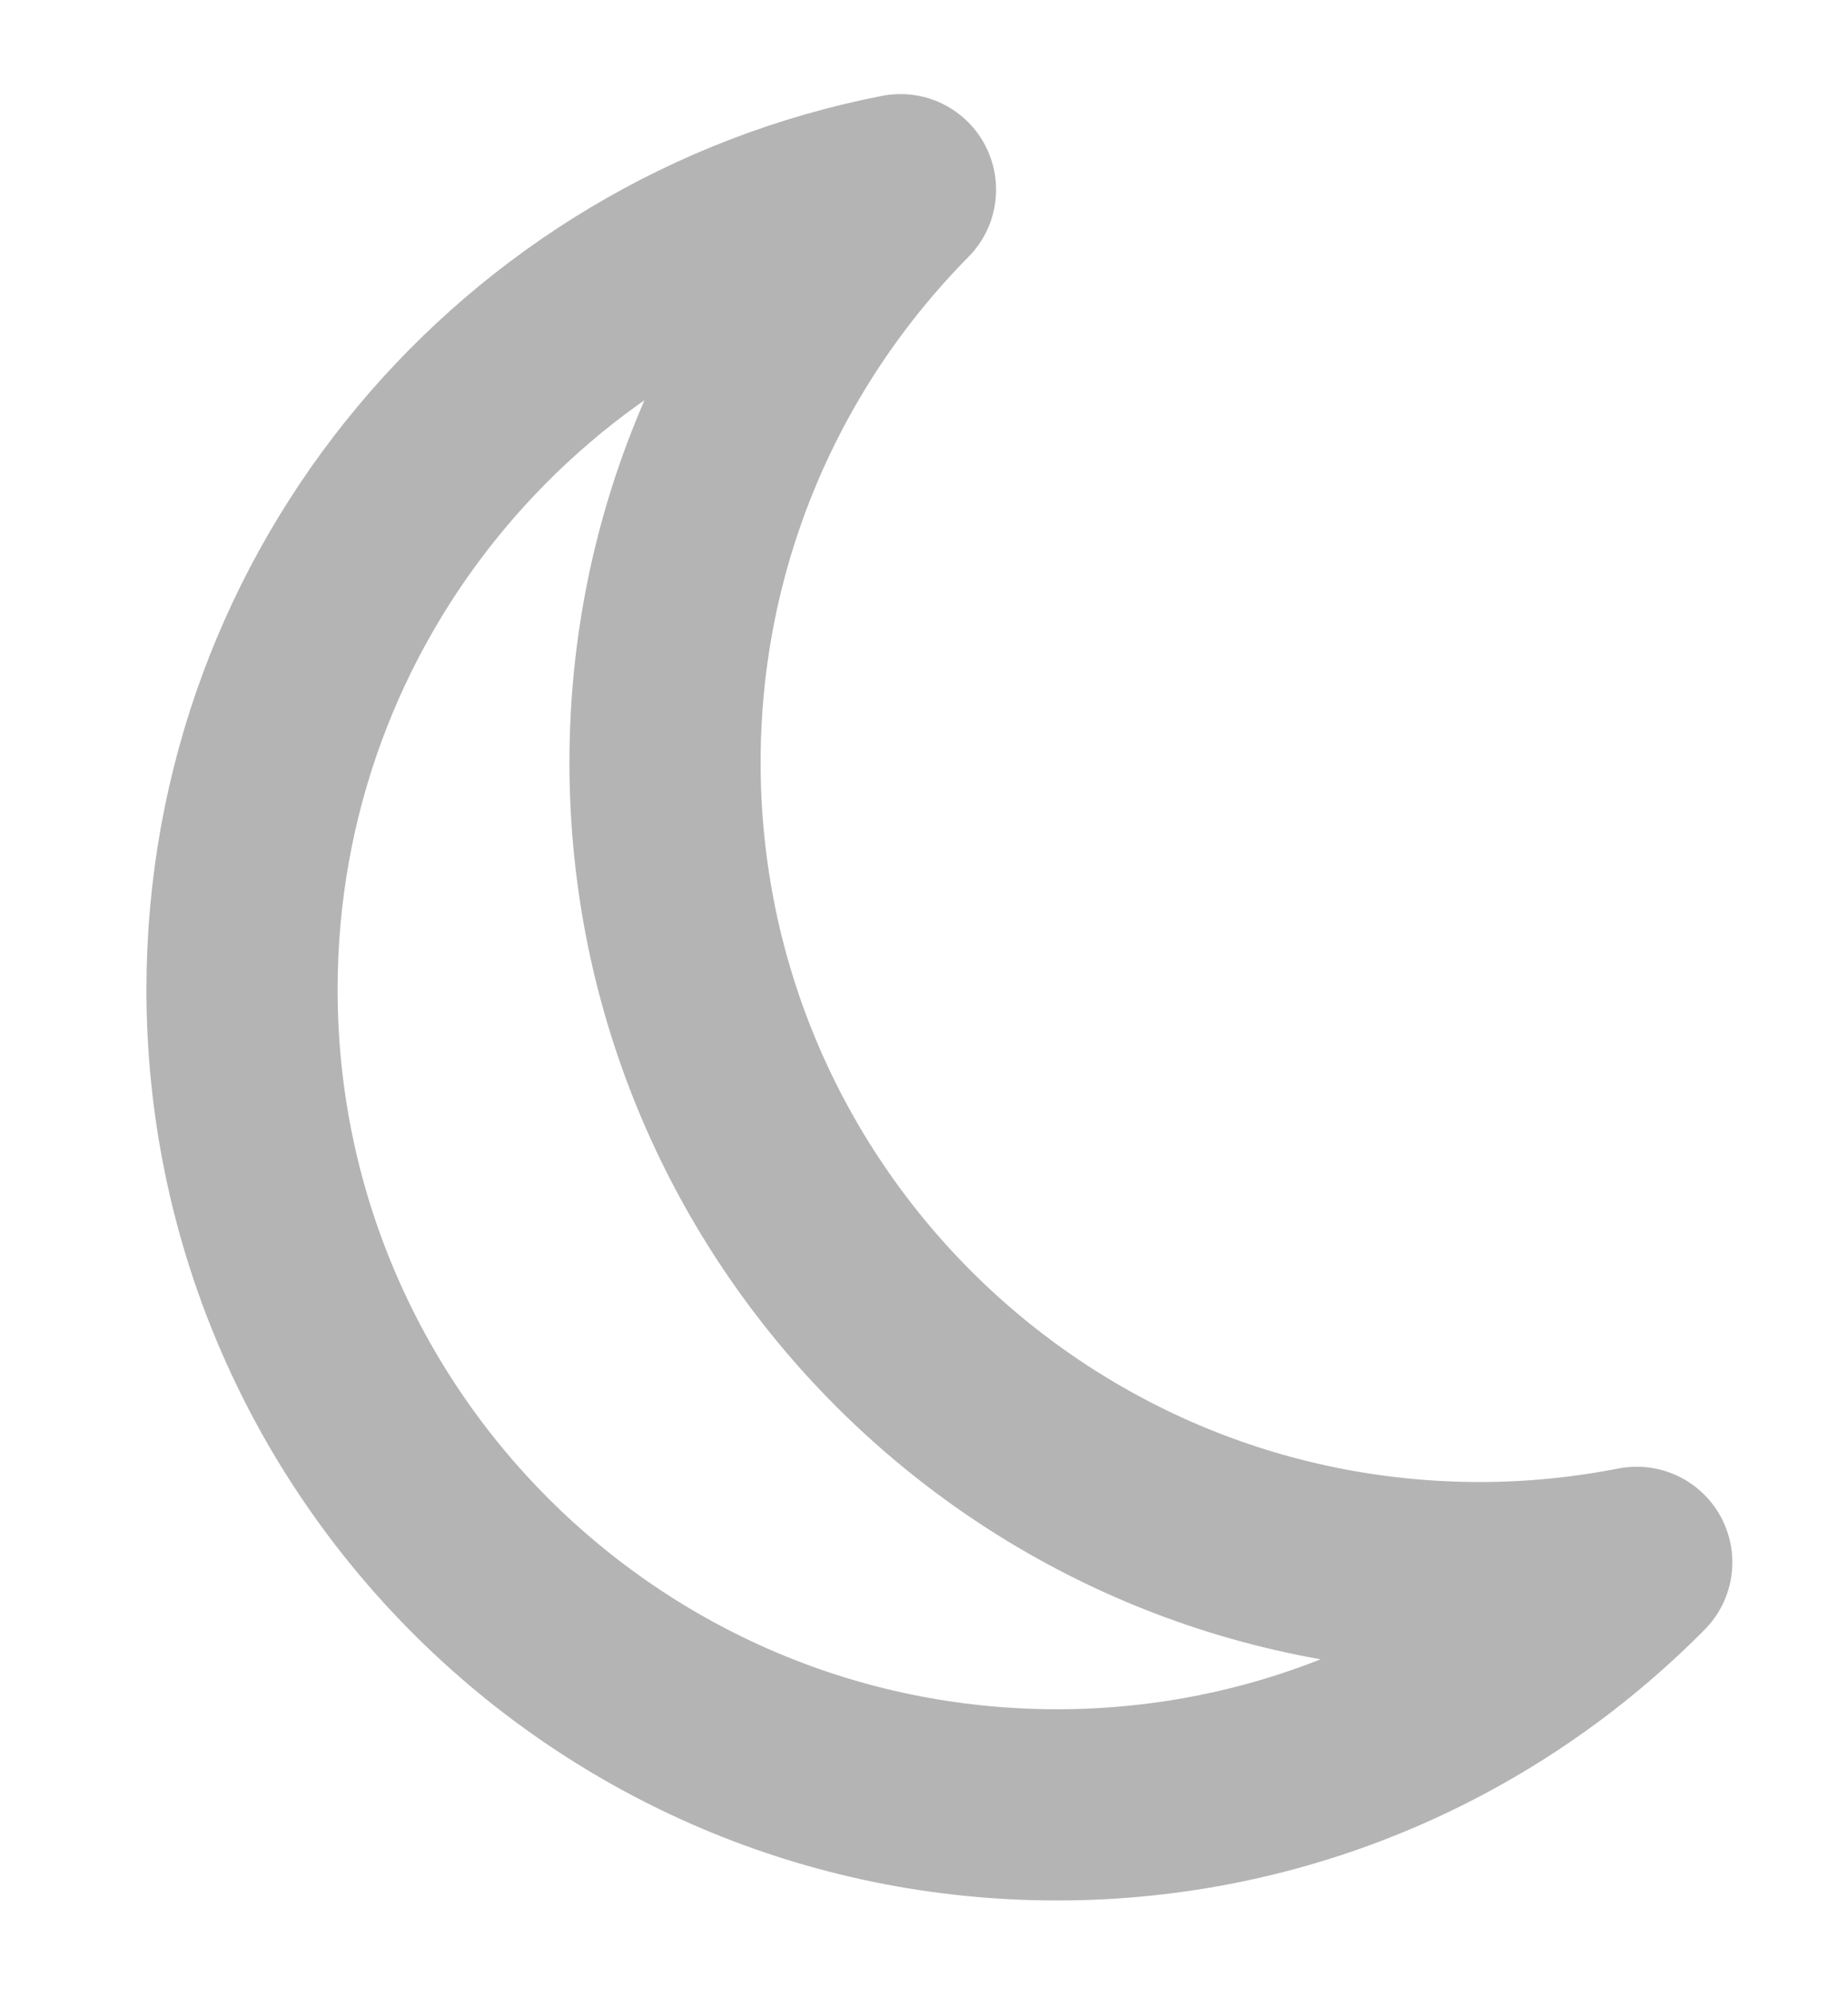 <?xml version="1.0" encoding="utf-8"?>
<!-- Generator: Adobe Illustrator 16.0.0, SVG Export Plug-In . SVG Version: 6.00 Build 0)  -->
<!DOCTYPE svg PUBLIC "-//W3C//DTD SVG 1.1//EN" "http://www.w3.org/Graphics/SVG/1.1/DTD/svg11.dtd">
<svg version="1.1" id="图层_1" xmlns="http://www.w3.org/2000/svg" xmlns:xlink="http://www.w3.org/1999/xlink" x="0px" y="0px"
	 width="29px" height="31.333px" viewBox="0 0 29 31.333" enable-background="new 0 0 29 31.333" xml:space="preserve">
<g>
	<path fill="none" stroke="#B5B4B5" stroke-width="3" stroke-linecap="round" stroke-linejoin="round" stroke-miterlimit="10" d="
		M23.227,24.752c-7.064,0-12.791-5.725-12.791-12.79c0-3.502,1.412-6.675,3.695-8.986C8.243,4.122,3.798,9.302,3.798,15.525
		c0,7.064,5.727,12.792,12.79,12.792c3.559,0,6.777-1.458,9.097-3.805C24.888,24.667,24.067,24.752,23.227,24.752z"/>
</g>
</svg>

